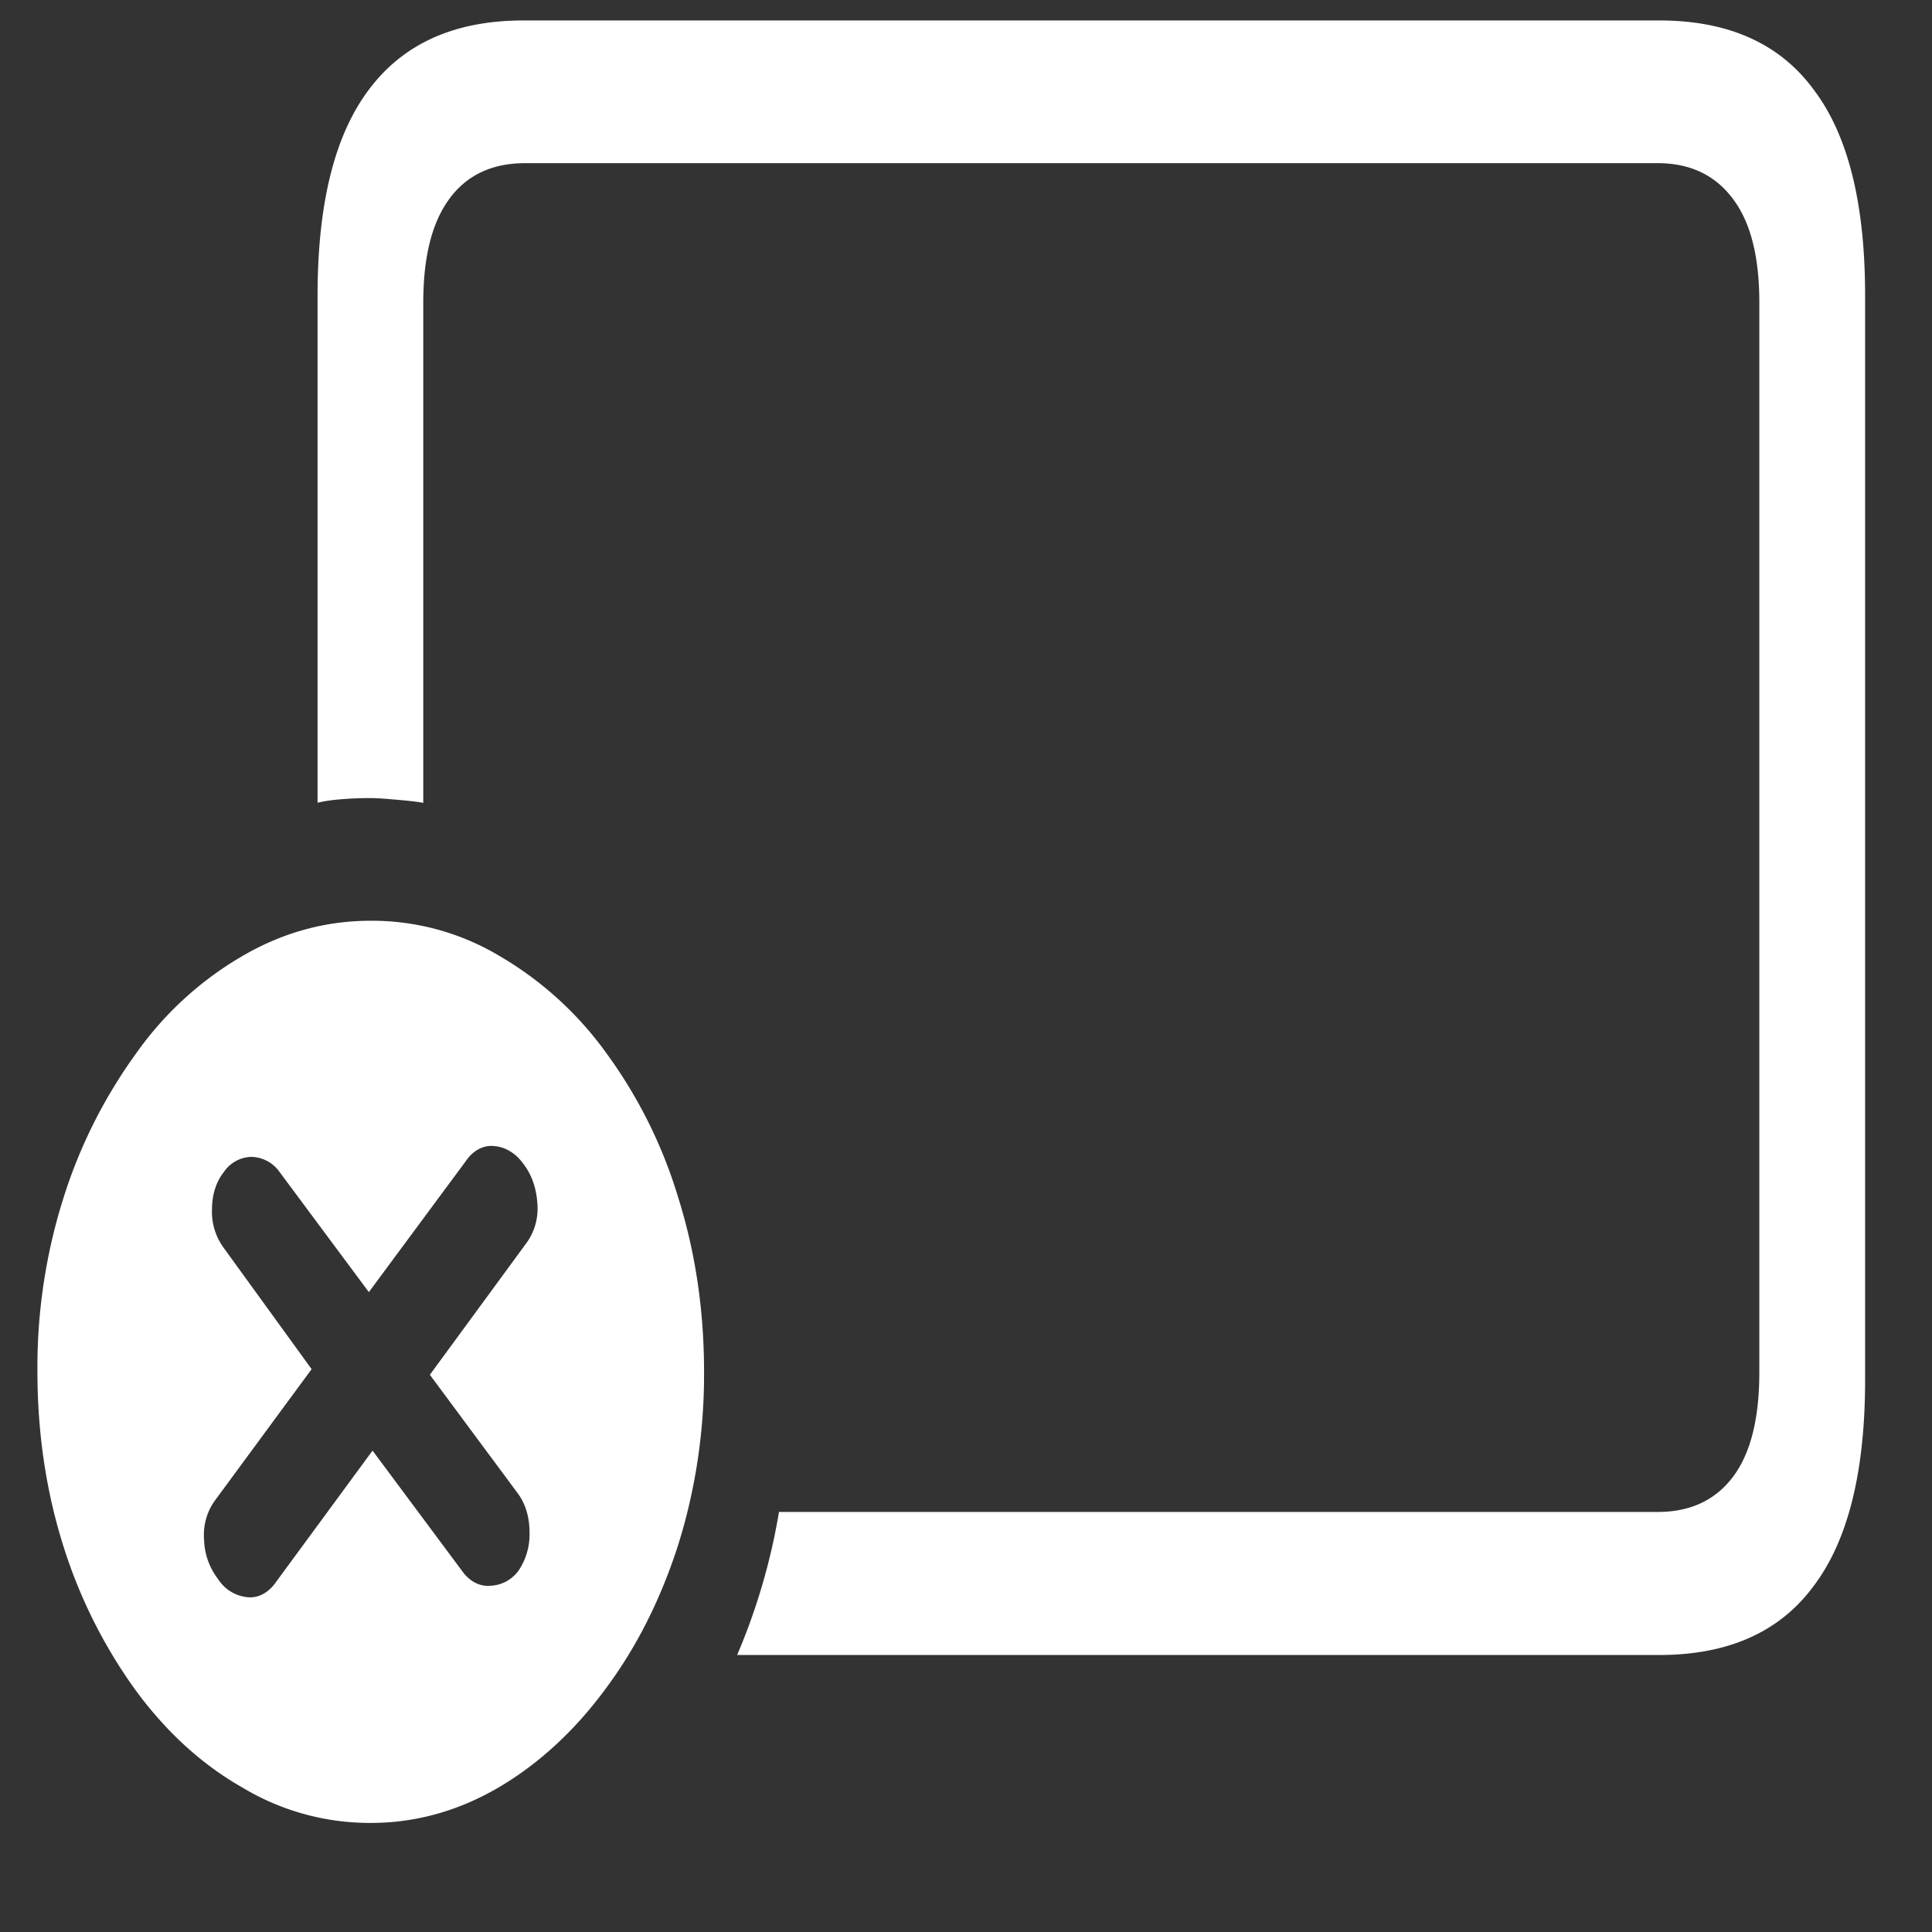 <svg xmlns="http://www.w3.org/2000/svg" width="24" height="24"><rect width="100%" height="100%" fill="#333333" stroke="none"/><path style="stroke:none;fill-rule:nonzero;fill:#fff;fill-opacity:1" d="M9.156 20.559H20.61c.86 0 1.5-.286 1.922-.86.426-.566.637-1.418.637-2.558V3.67c0-1.14-.211-1.991-.637-2.554C22.11.54 21.47.254 20.61.254H6.504c-.852 0-1.492.285-1.922.86-.426.566-.637 1.417-.637 2.558v6.3c.11-.027.22-.038.328-.046.106-.008.215-.012.325-.012.109 0 .218.012.328.02.113.011.222.02.332.039V3.762c0-.578.11-1.004.328-1.297.215-.29.527-.438.937-.438h14.07c.403 0 .712.149.93.438.223.293.332.719.332 1.297v13.285c0 .578-.109 1.012-.332 1.305-.218.285-.527.43-.93.43H9.677a7.79 7.79 0 0 1-.52 1.777Zm-4.55 2.086c.558 0 1.09-.149 1.59-.442.492-.289.94-.7 1.32-1.215.386-.515.687-1.11.906-1.789.215-.68.328-1.418.324-2.16 0-.77-.11-1.496-.324-2.172a5.927 5.927 0 0 0-.89-1.785 4.305 4.305 0 0 0-1.321-1.203 3.084 3.084 0 0 0-1.606-.441c-.566 0-1.097.148-1.597.44a4.2 4.2 0 0 0-1.32 1.212 6.25 6.25 0 0 0-.899 1.789 6.974 6.974 0 0 0-.324 2.16c0 .77.11 1.496.324 2.172A6.25 6.25 0 0 0 1.687 21c.38.516.82.918 1.32 1.203a3.07 3.07 0 0 0 1.598.442Zm-1.172-3c-.094.14-.23.214-.368.195a.49.49 0 0 1-.359-.227.837.837 0 0 1-.172-.488.73.73 0 0 1 .149-.504l1.187-1.613-1.09-1.504a.755.755 0 0 1-.148-.469c0-.195.05-.351.148-.476a.425.425 0 0 1 .34-.188.44.44 0 0 1 .352.188l1.109 1.492 1.2-1.621c.093-.14.226-.211.366-.192.133.012.262.09.356.223.105.137.16.305.172.496a.728.728 0 0 1-.145.496L5.34 17.078l1.101 1.485c.09.128.137.289.137.472a.806.806 0 0 1-.137.477.457.457 0 0 1-.351.187c-.133.012-.262-.058-.352-.187l-1.11-1.492Zm0 0"/></svg>